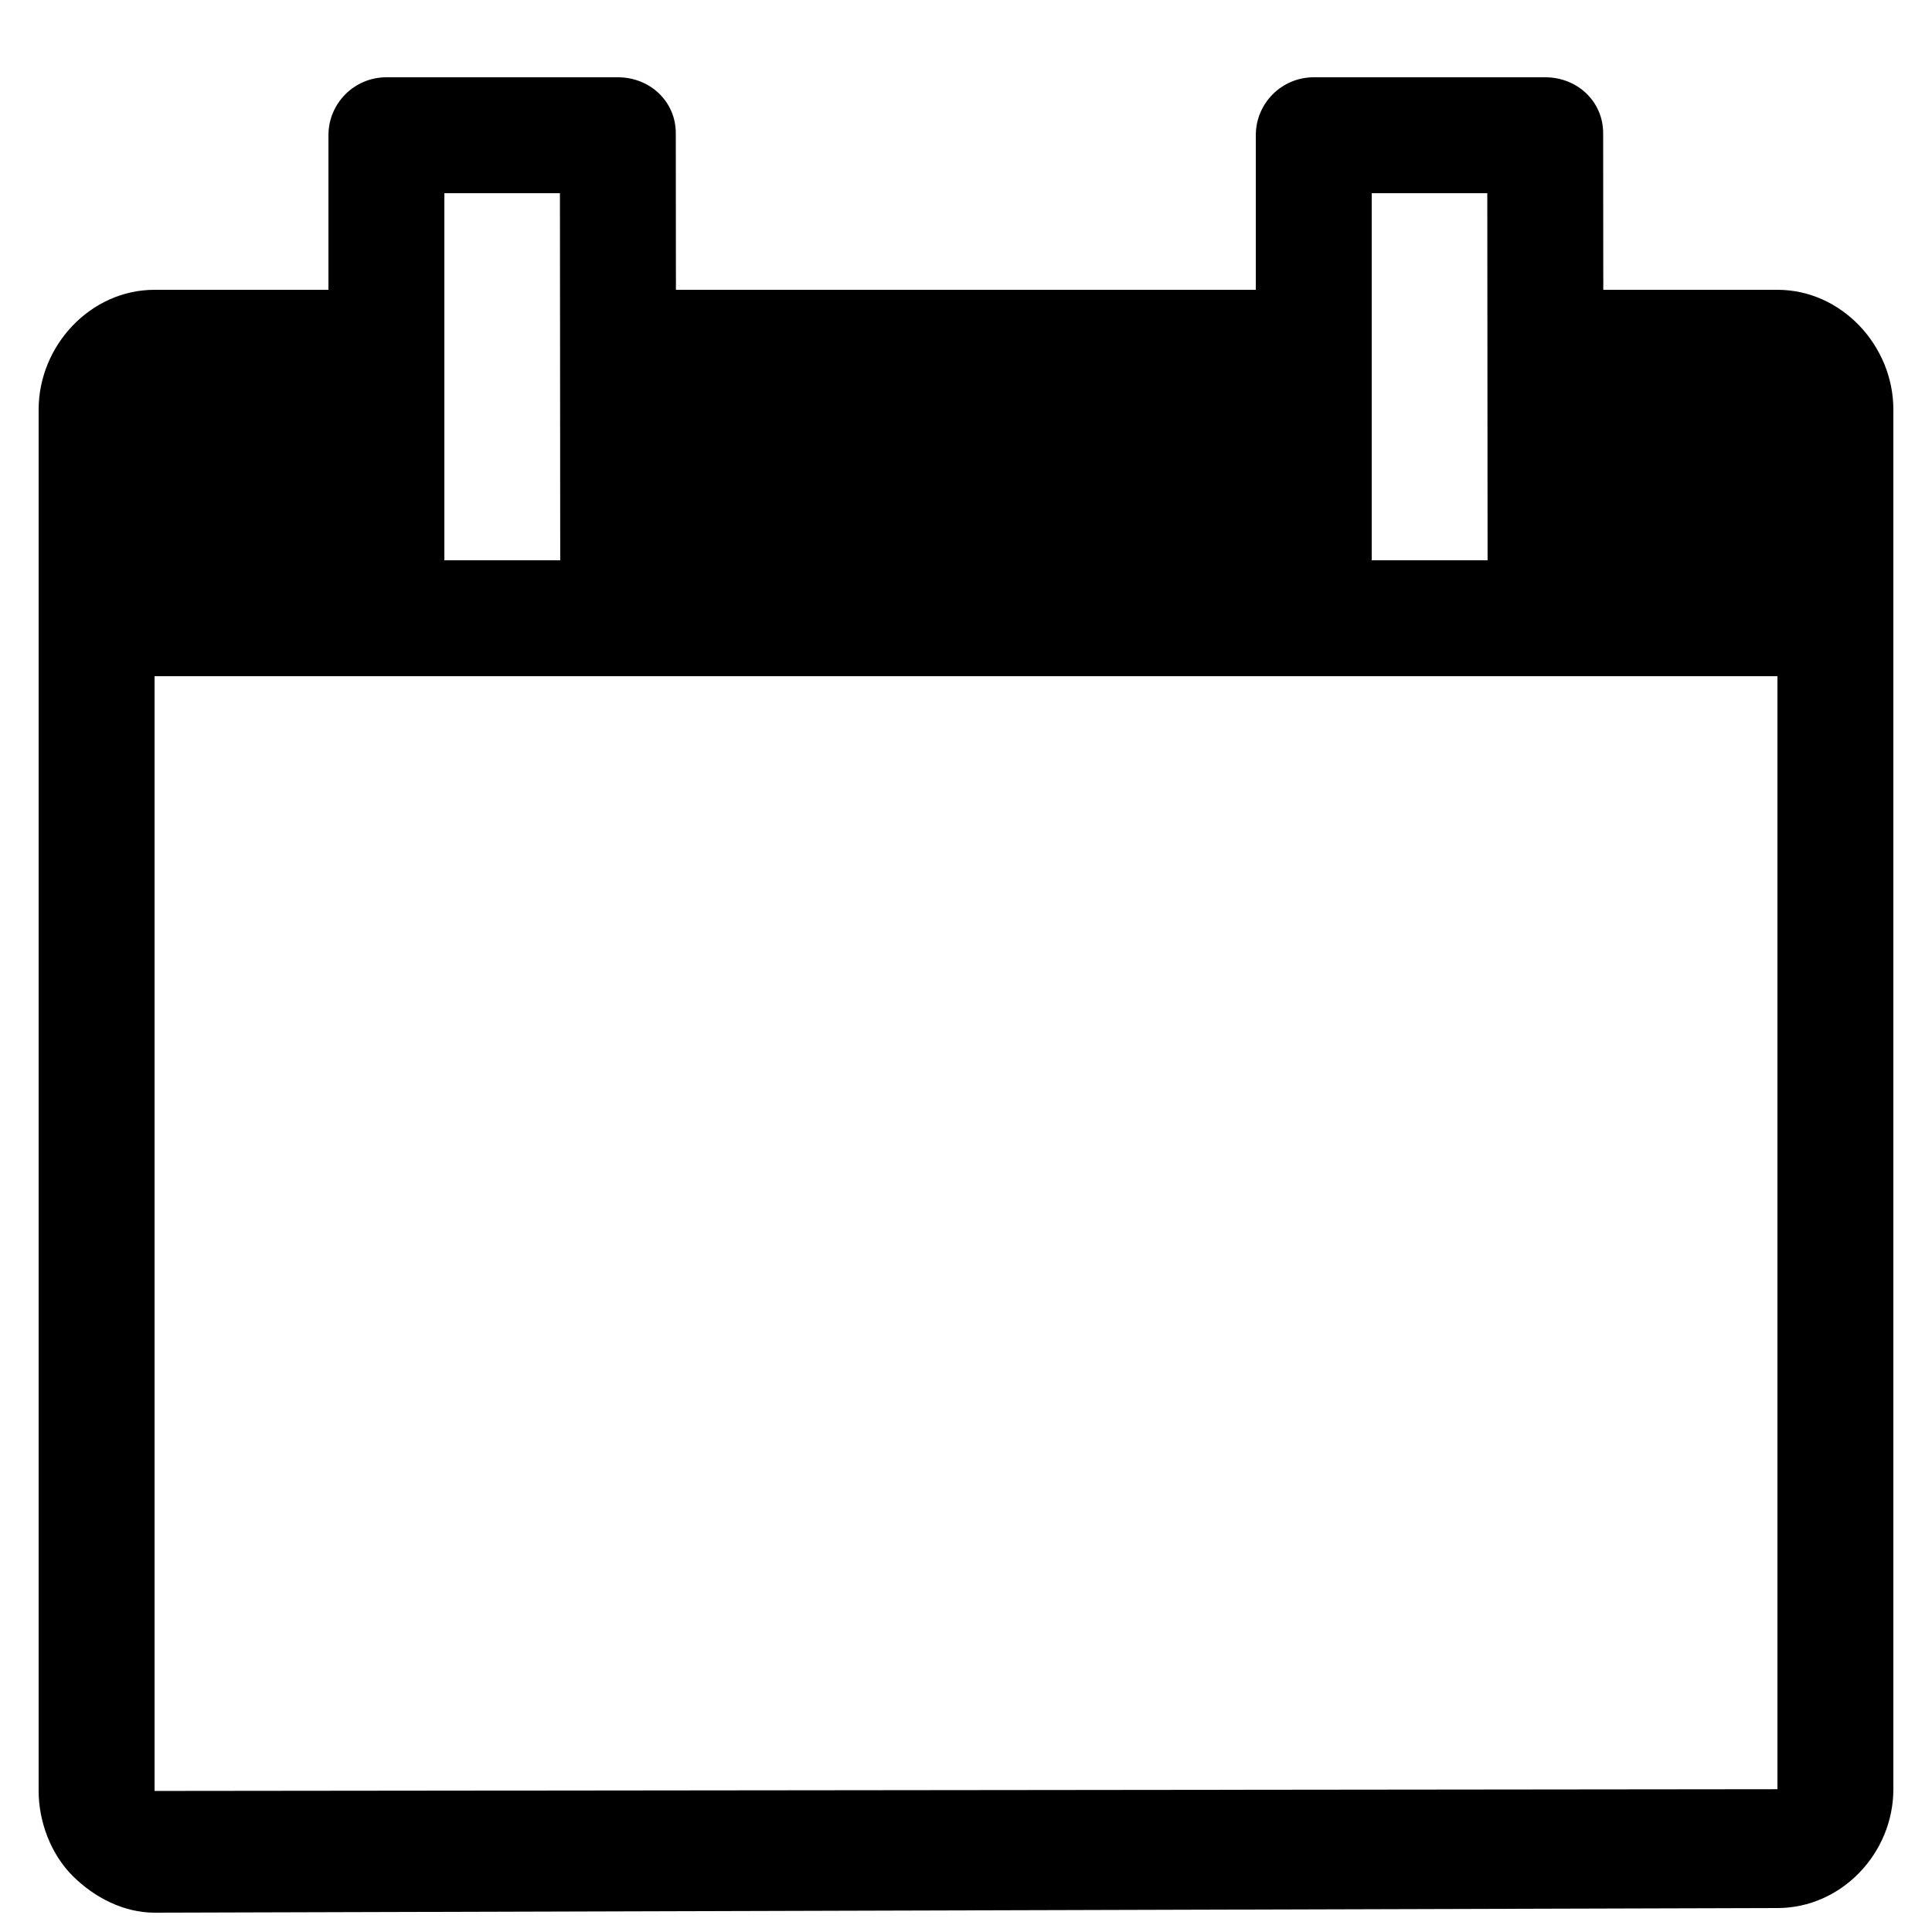 <?xml version="1.0" encoding="utf-8"?>
<!-- Generator: Adobe Illustrator 16.0.0, SVG Export Plug-In . SVG Version: 6.00 Build 0)  -->
<!DOCTYPE svg PUBLIC "-//W3C//DTD SVG 1.1//EN" "http://www.w3.org/Graphics/SVG/1.1/DTD/svg11.dtd">
<svg version="1.1" xmlns="http://www.w3.org/2000/svg" xmlns:xlink="http://www.w3.org/1999/xlink" x="0px" y="0px" width="100px"
	 height="100px" viewBox="0 0 100 100" enable-background="new 0 0 100 100" xml:space="preserve">
<g id="Layer_3" display="none">
</g>
<g id="Your_Icon">
</g>
<g id="Layer_4">
	<g>
		<polygon fill="none" points="80,35 68,35 32.02,35 32,35 20,35 8,35 8,92.699 92,92.609 92,35 80.02,35 		"/>
		<g>
			<path d="M92,15h-9.014l-0.007-8.104C82.979,5.242,81.636,4,79.979,4H68c-1.657,0-3,1.343-3,3v8H34.986l-0.007-8.104
				C34.979,5.242,33.636,4,31.979,4H20c-1.657,0-3,1.343-3,3v8H8c-3.313,0-6,2.887-6,6.2v71.499c0,1.593,0.633,3.27,1.76,4.396
				C4.885,98.219,6.41,99,8,99c0.002,0,0.004,0,0.007,0l84-0.24C95.317,98.756,98,95.921,98,92.609V21.2C98,17.887,95.313,15,92,15z
				 M71,10h5.982l0.015,19H71V10z M23,10h5.982l0.015,19H23V10z M92,92.609l-84,0.09V35h12h12h0.02H68h12h0.02H92V92.609z"/>
		</g>
	</g>
</g>
</svg>
